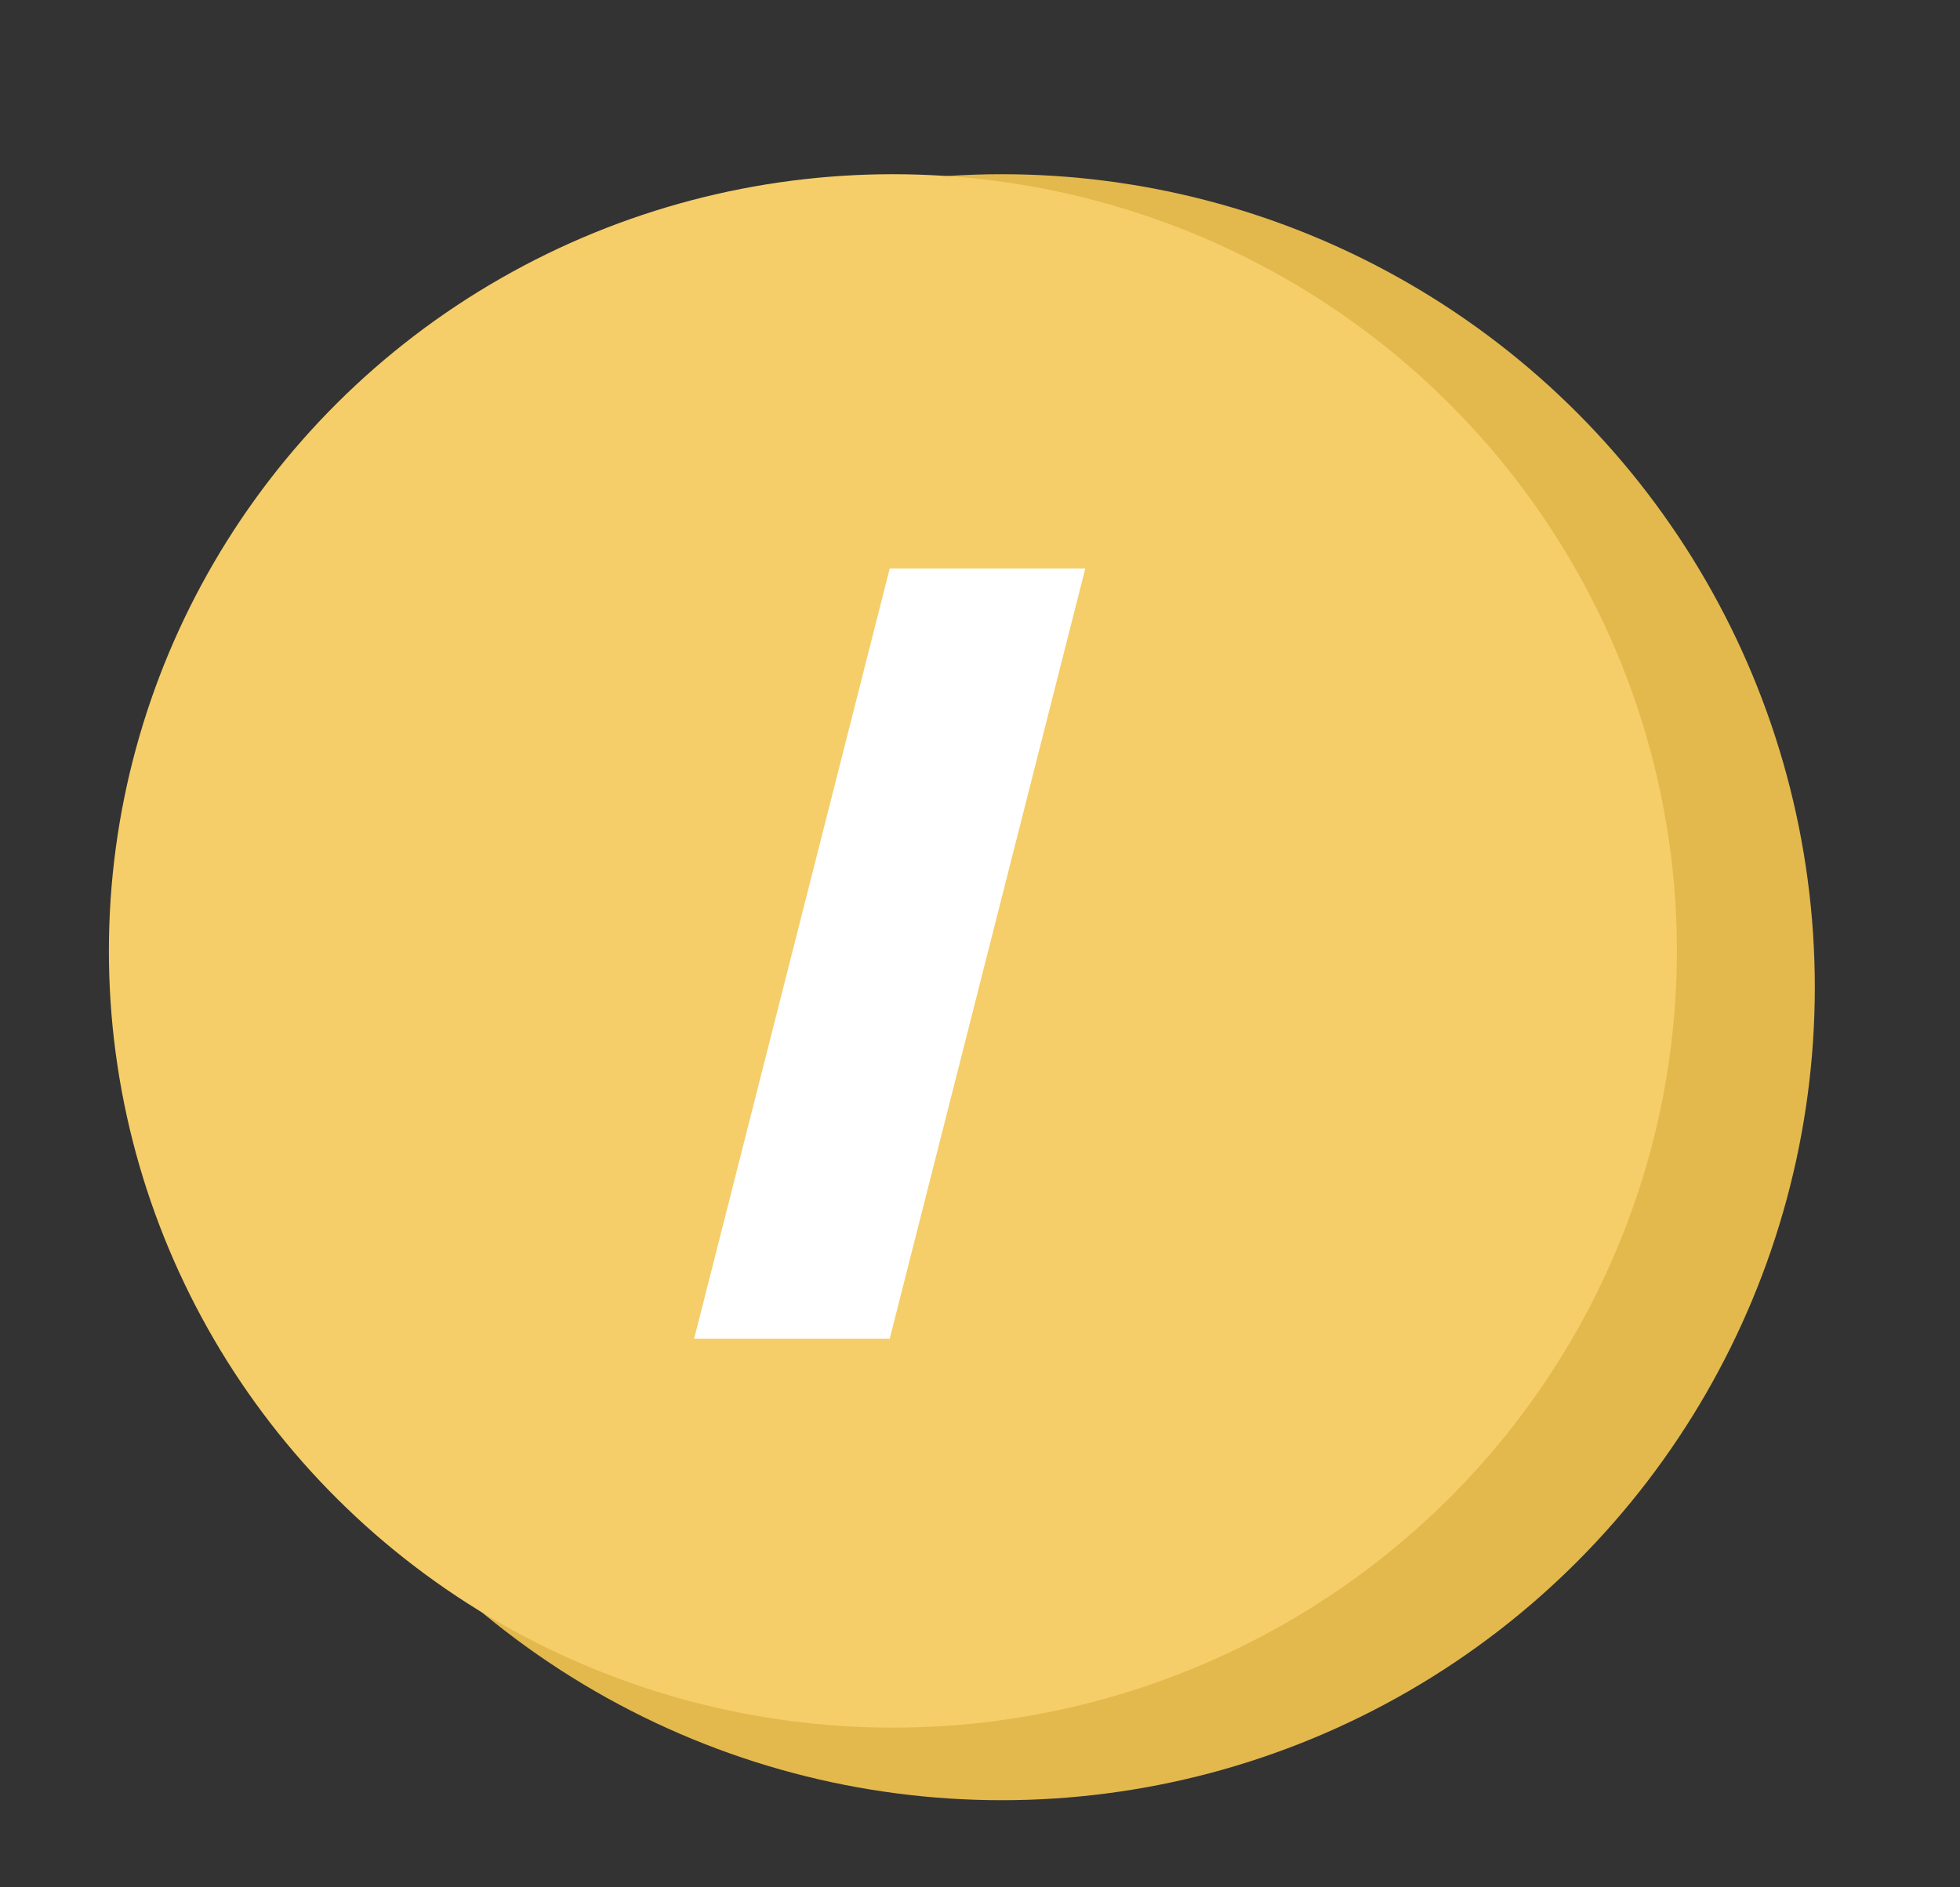 <svg fill="none" xmlns="http://www.w3.org/2000/svg" viewBox="0 0 27 26" preserveAspectRatio="xMidYMid slice"><rect x="0" y="0" width="27" height="26" fill="#333333" stroke="none"/><circle cx="13.8" cy="13.6" fill="#E3B94D" r="11.2"/><ellipse cx="12.3" cy="13.1" rx="10.8" ry="10.7" fill="#F5CE6A"/><path d="M12.256 7.833h2.694l-2.694 10.61H9.562l2.694-10.61z" fill="#fff"/></svg>